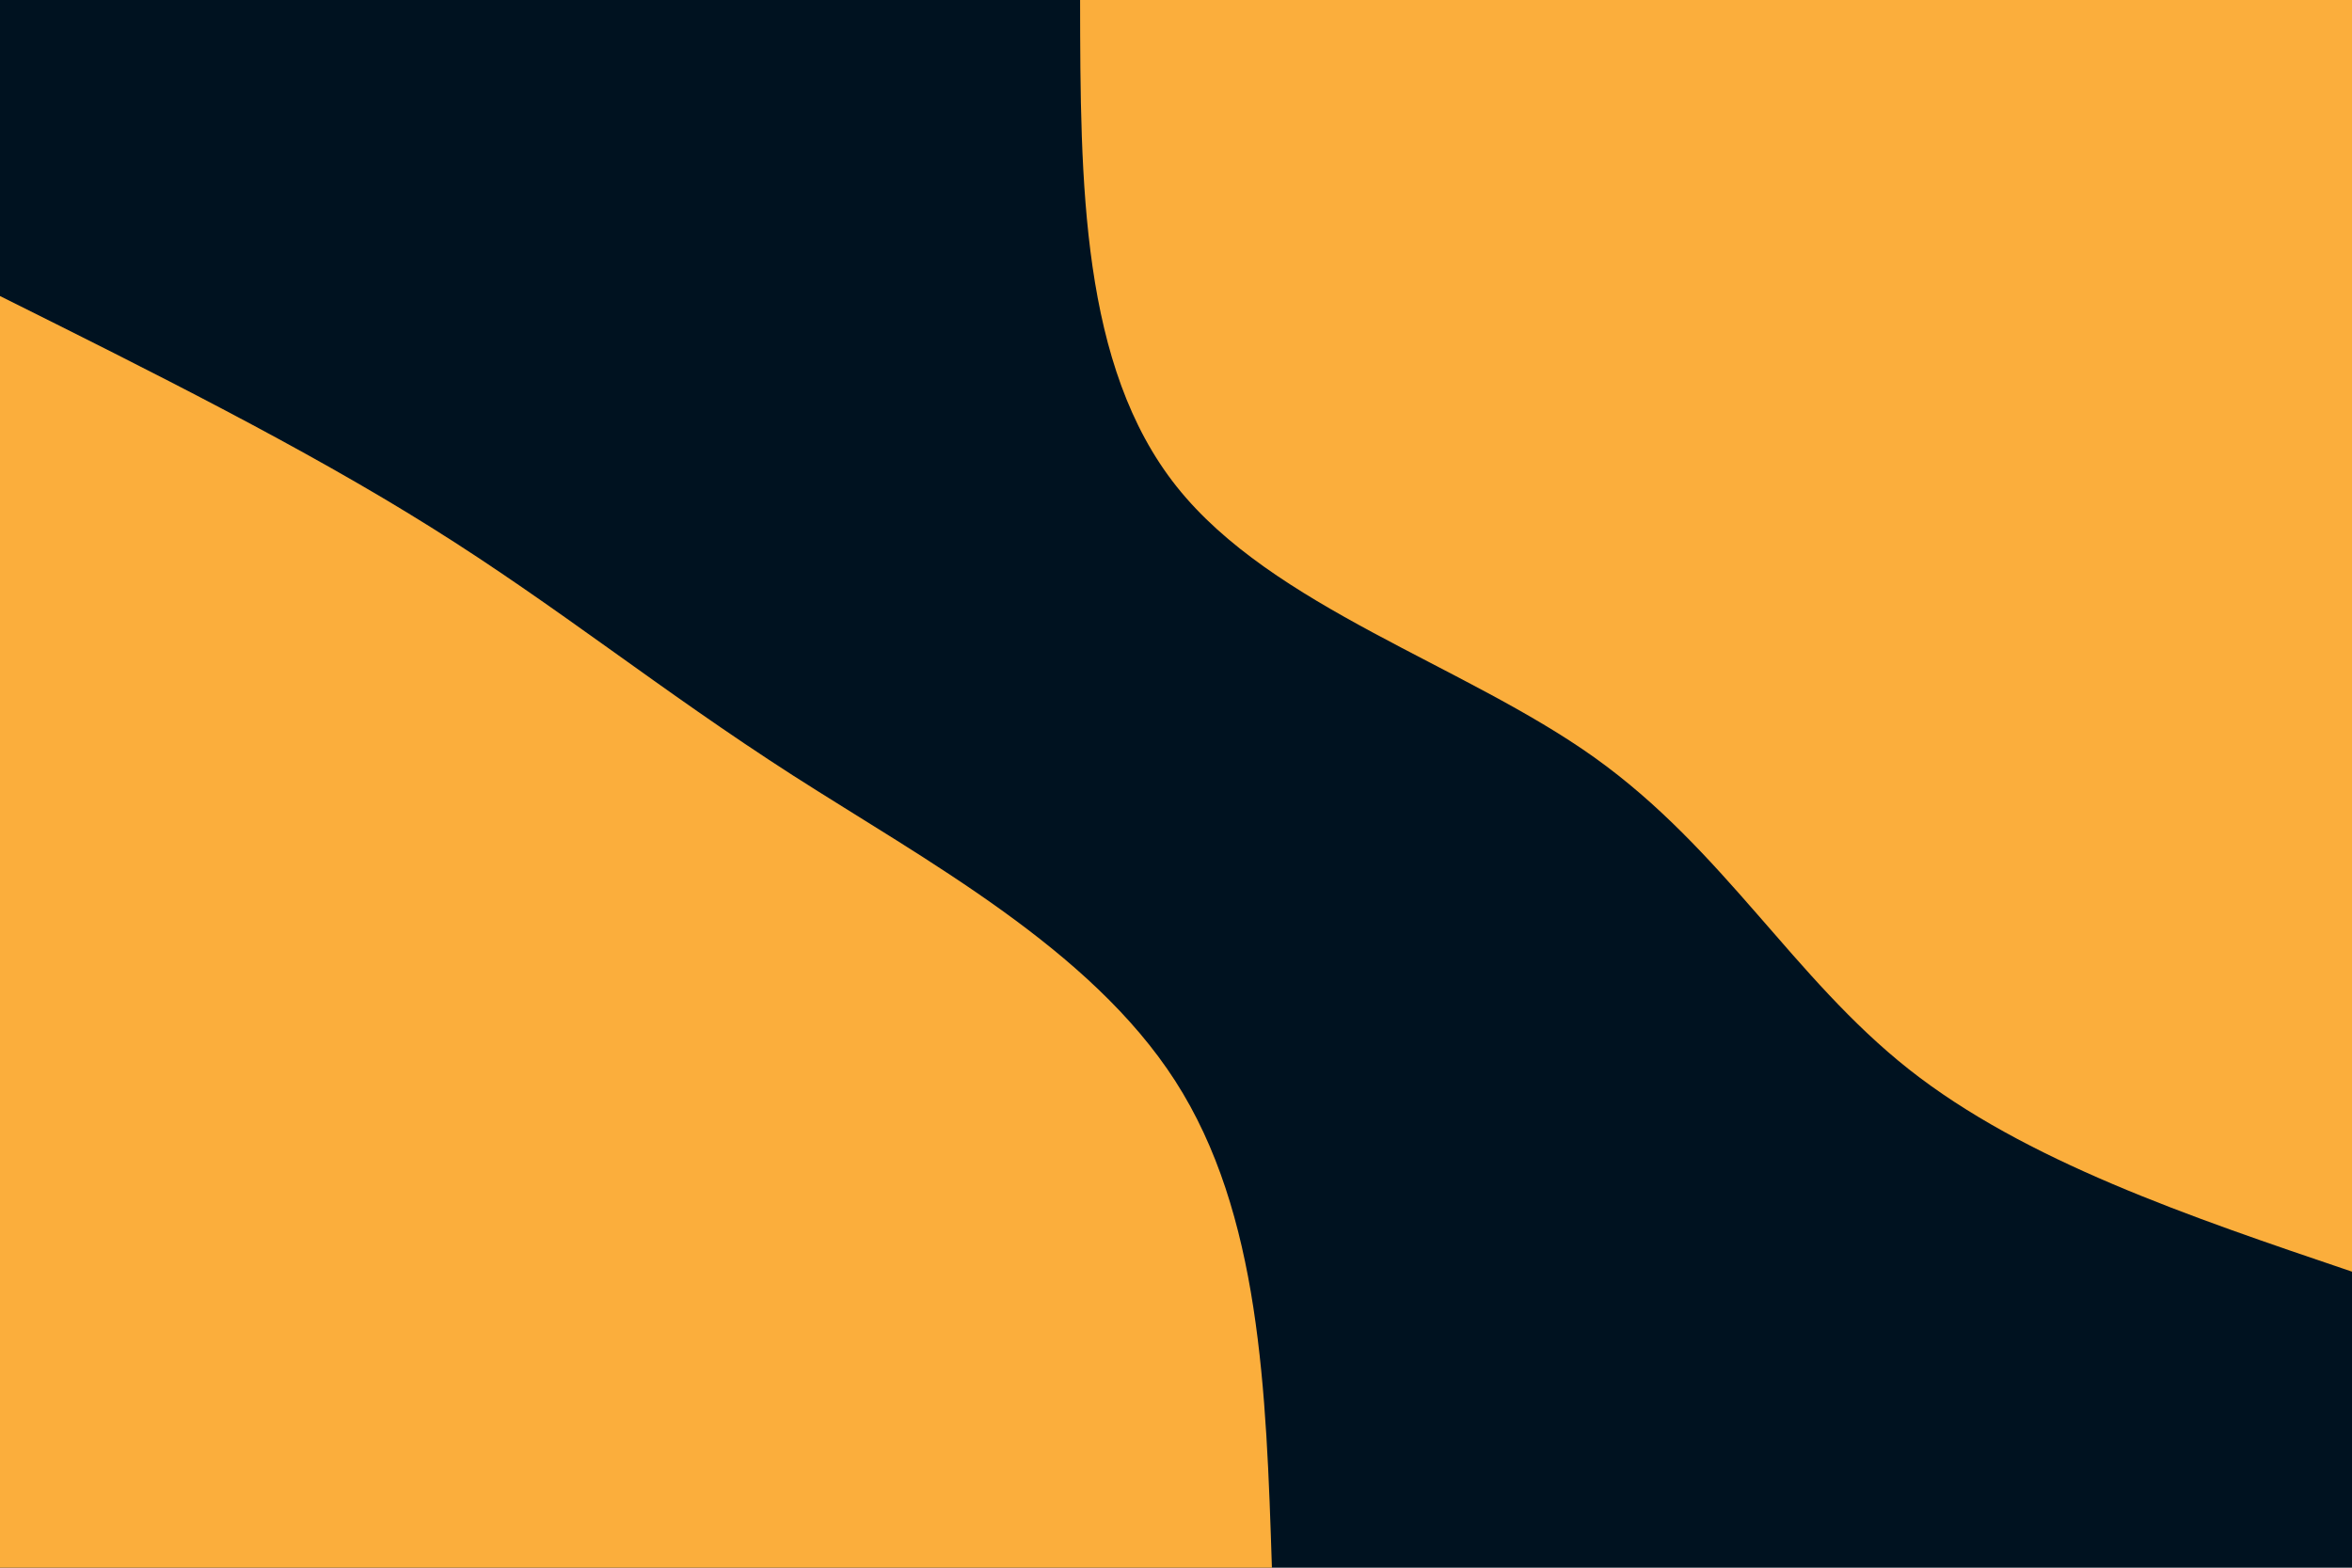 <svg id="visual" viewBox="0 0 900 600" width="900" height="600" xmlns="http://www.w3.org/2000/svg" xmlns:xlink="http://www.w3.org/1999/xlink" version="1.1"><rect x="0" y="0" width="900" height="600" fill="#001220"></rect><defs><linearGradient id="grad1_0" x1="33.3%" y1="0%" x2="100%" y2="100%"><stop offset="20%" stop-color="#001220" stop-opacity="1"></stop><stop offset="80%" stop-color="#001220" stop-opacity="1"></stop></linearGradient></defs><defs><linearGradient id="grad2_0" x1="0%" y1="0%" x2="66.7%" y2="100%"><stop offset="20%" stop-color="#001220" stop-opacity="1"></stop><stop offset="80%" stop-color="#001220" stop-opacity="1"></stop></linearGradient></defs><g transform="translate(900, 0)"><path d="M0 486.7C-62.6 465.5 -125.1 444.3 -169.5 409.3C-213.9 374.2 -240.2 325.4 -289.9 289.9C-339.7 254.4 -413 232.4 -449.7 186.3C-486.4 140.2 -486.6 70.1 -486.7 0L0 0Z" fill="#FBAE3C"></path></g><g transform="translate(0, 600)"><path d="M0 -486.7C58.2 -457.7 116.4 -428.6 164.9 -398.2C213.5 -367.8 252.4 -336 303.3 -303.3C354.3 -270.6 417.1 -237 449.7 -186.3C482.3 -135.6 484.5 -67.8 486.7 0L0 0Z" fill="#FBAE3C"></path></g></svg>